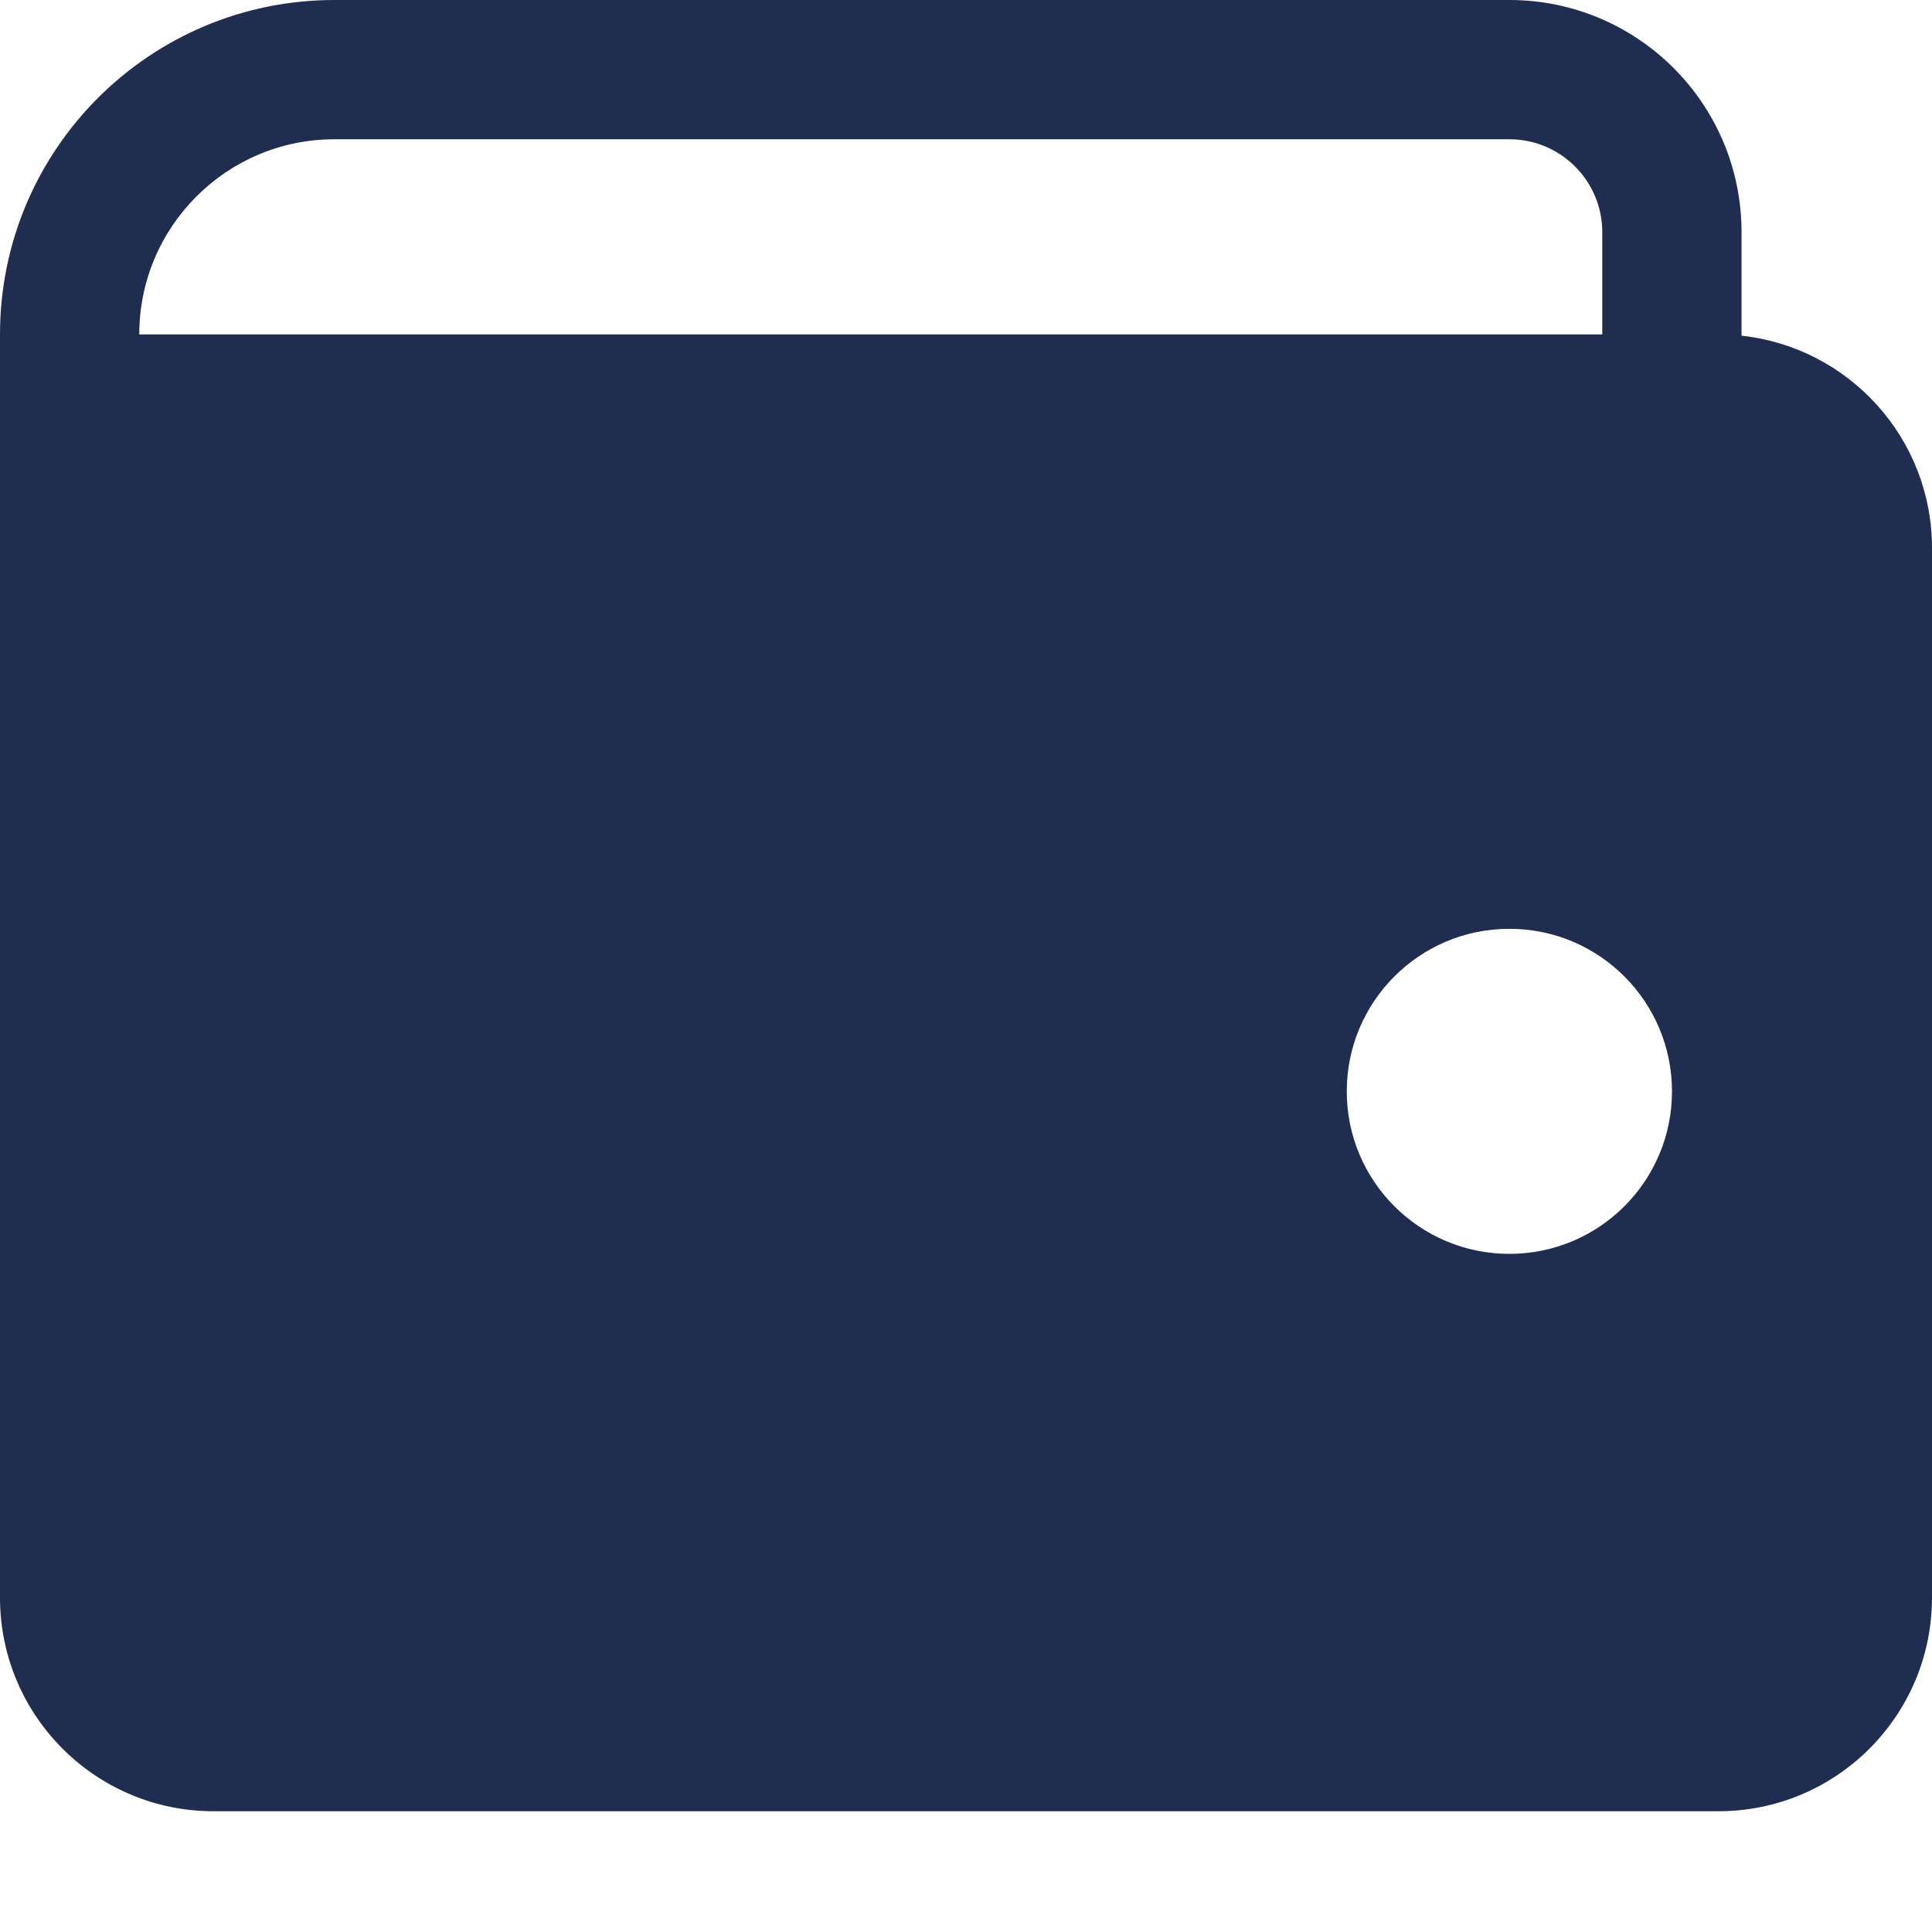 <svg width="12" height="12" viewBox="0 0 12 12" fill="none" xmlns="http://www.w3.org/2000/svg">
<path fill-rule="evenodd" clip-rule="evenodd" d="M9.375 0.865H2.077C1.408 0.865 0.865 1.408 0.865 2.077H9.952V1.442C9.952 1.124 9.694 0.865 9.375 0.865ZM2.077 0C0.93 0 0 0.93 0 2.077V3.462V9.923C0 10.656 0.594 11.25 1.327 11.25H10.673C11.406 11.25 12 10.656 12 9.923V3.404C12 2.72 11.482 2.157 10.817 2.085V1.442C10.817 0.646 10.172 0 9.375 0H2.077ZM9.375 7.788C9.933 7.788 10.385 7.336 10.385 6.779C10.385 6.221 9.933 5.769 9.375 5.769C8.817 5.769 8.365 6.221 8.365 6.779C8.365 7.336 8.817 7.788 9.375 7.788Z" fill="#1F2D51"/>
</svg>
